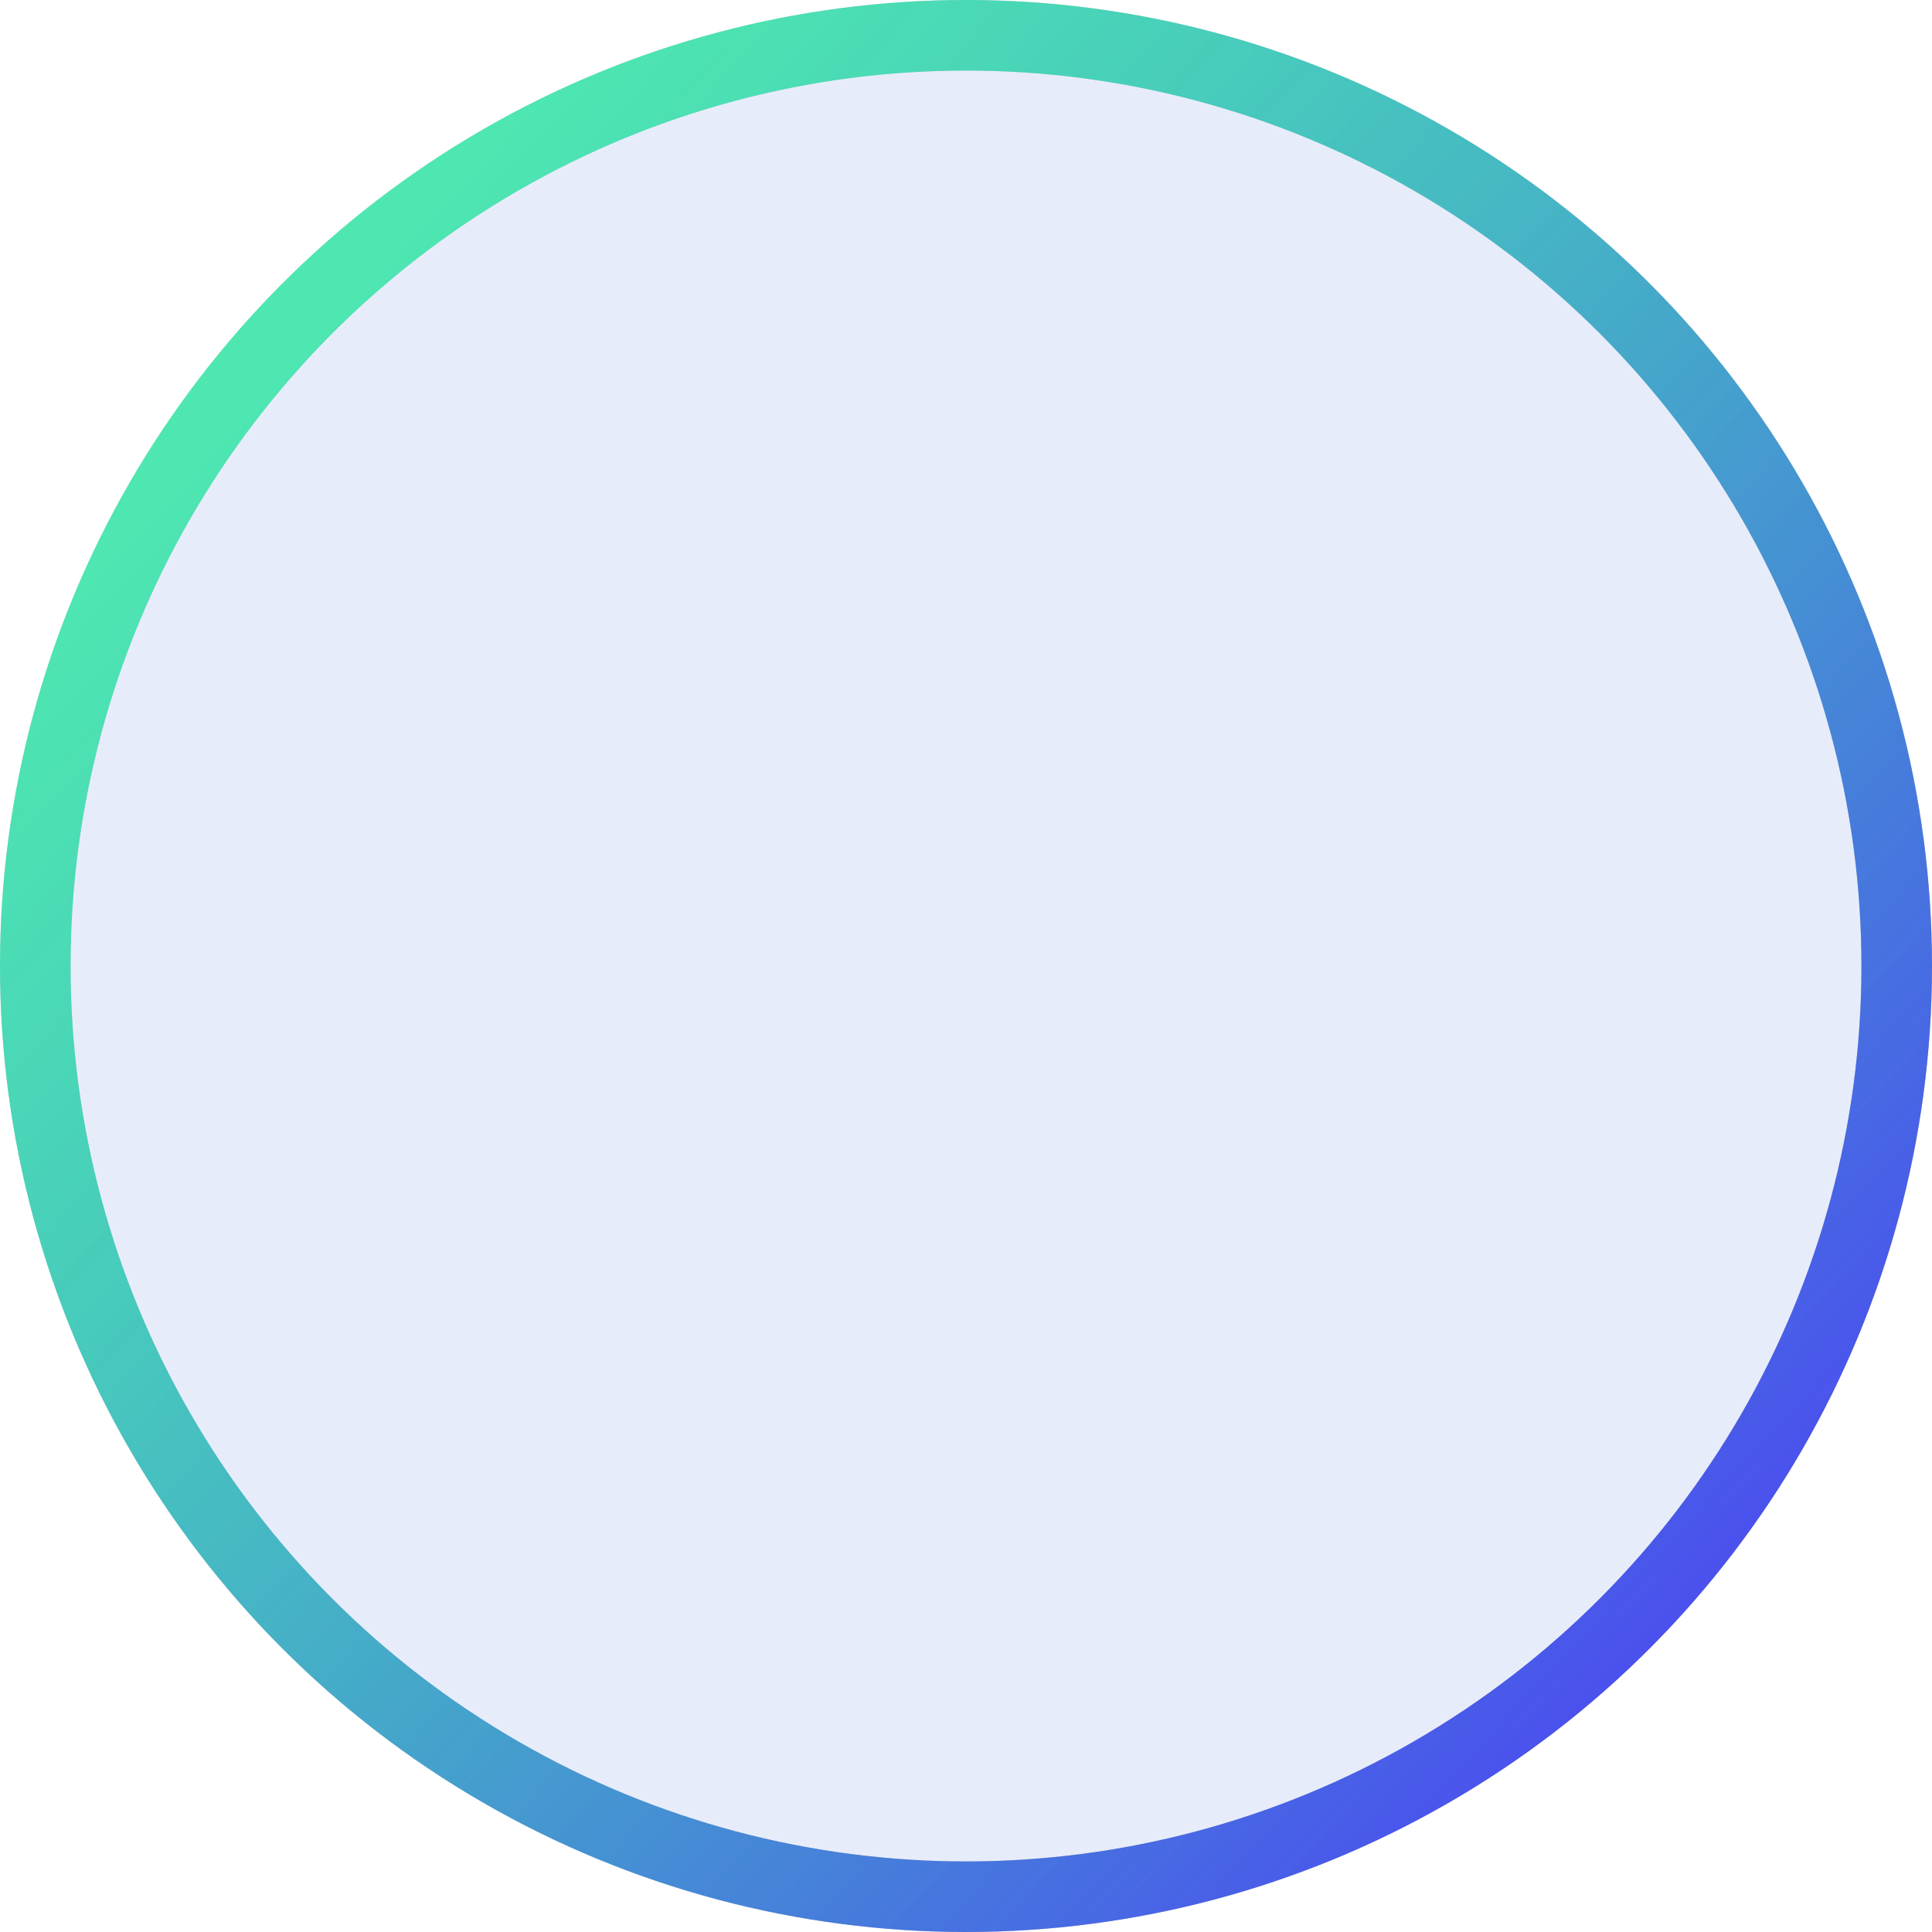 <svg width="42" height="42" viewBox="0 0 42 42" fill="none" xmlns="http://www.w3.org/2000/svg">
  <circle cx="21" cy="21" r="20.233" fill="#627FE3" fill-opacity="0.15" />
  <circle cx="21" cy="21" r="20.233" stroke="#C4C4C4" stroke-width="1.534" />
  <circle cx="21" cy="21" r="20.233" stroke="url(#paint0_linear_225_38651)" stroke-width="1.534" />
  <defs>
    <linearGradient id="paint0_linear_225_38651" x1="5.753" y1="7.199" x2="37.347" y2="36.498" gradientUnits="userSpaceOnUse">
      <stop stop-color="#00FFA3" stop-opacity="0.6" />
      <stop offset="1" stop-color="#4B48F1" />
    </linearGradient>
  </defs>
</svg>